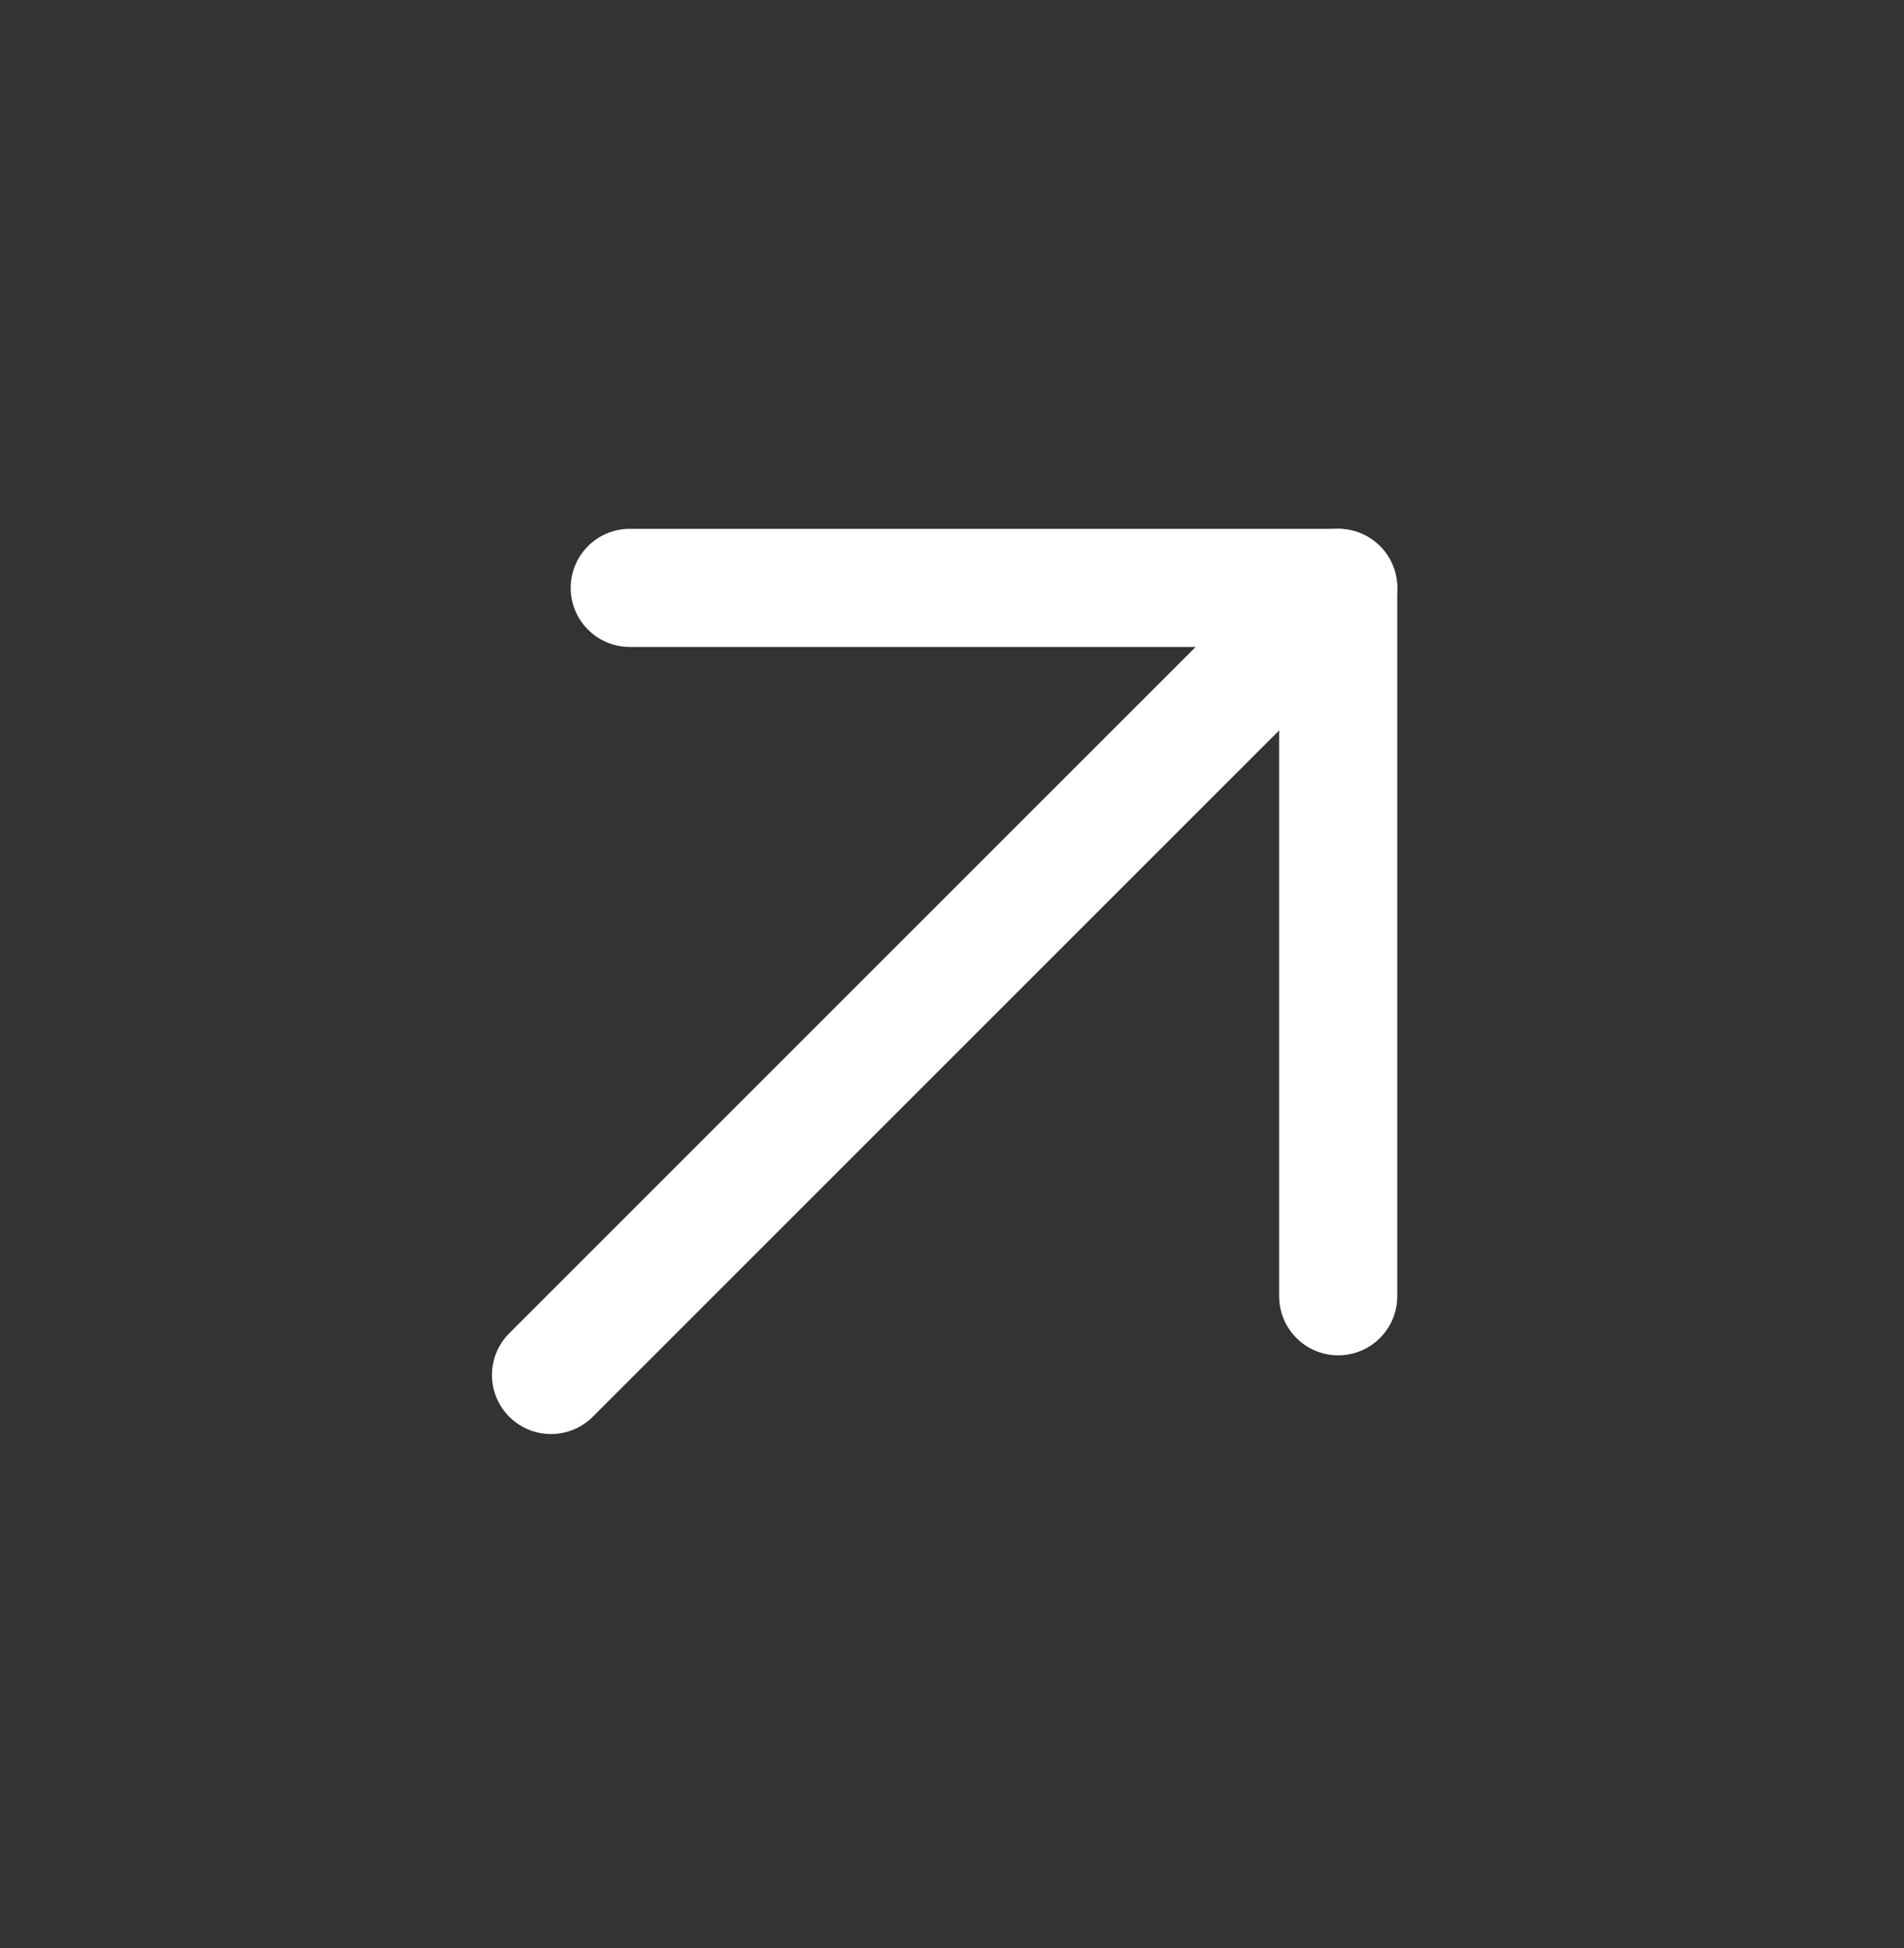 <svg width="43" height="44" viewBox="0 0 43 44" fill="none" xmlns="http://www.w3.org/2000/svg">
<rect x="0" y="0" width="43" height="44" fill="#333333" stroke="none"/>
<g clip-path="url(#clip0_4113_6681)">
<path d="M30.222 13.278L12.444 31.056" stroke="white" stroke-width="2.667" stroke-linecap="round" stroke-linejoin="round"/>
<path d="M14.222 13.278H30.222V29.278" stroke="white" stroke-width="2.667" stroke-linecap="round" stroke-linejoin="round"/>
</g>
<defs>
<clipPath id="clip0_4113_6681">
<rect width="42.667" height="42.667" fill="white" transform="translate(0 0.834)"/>
</clipPath>
</defs>
</svg>
